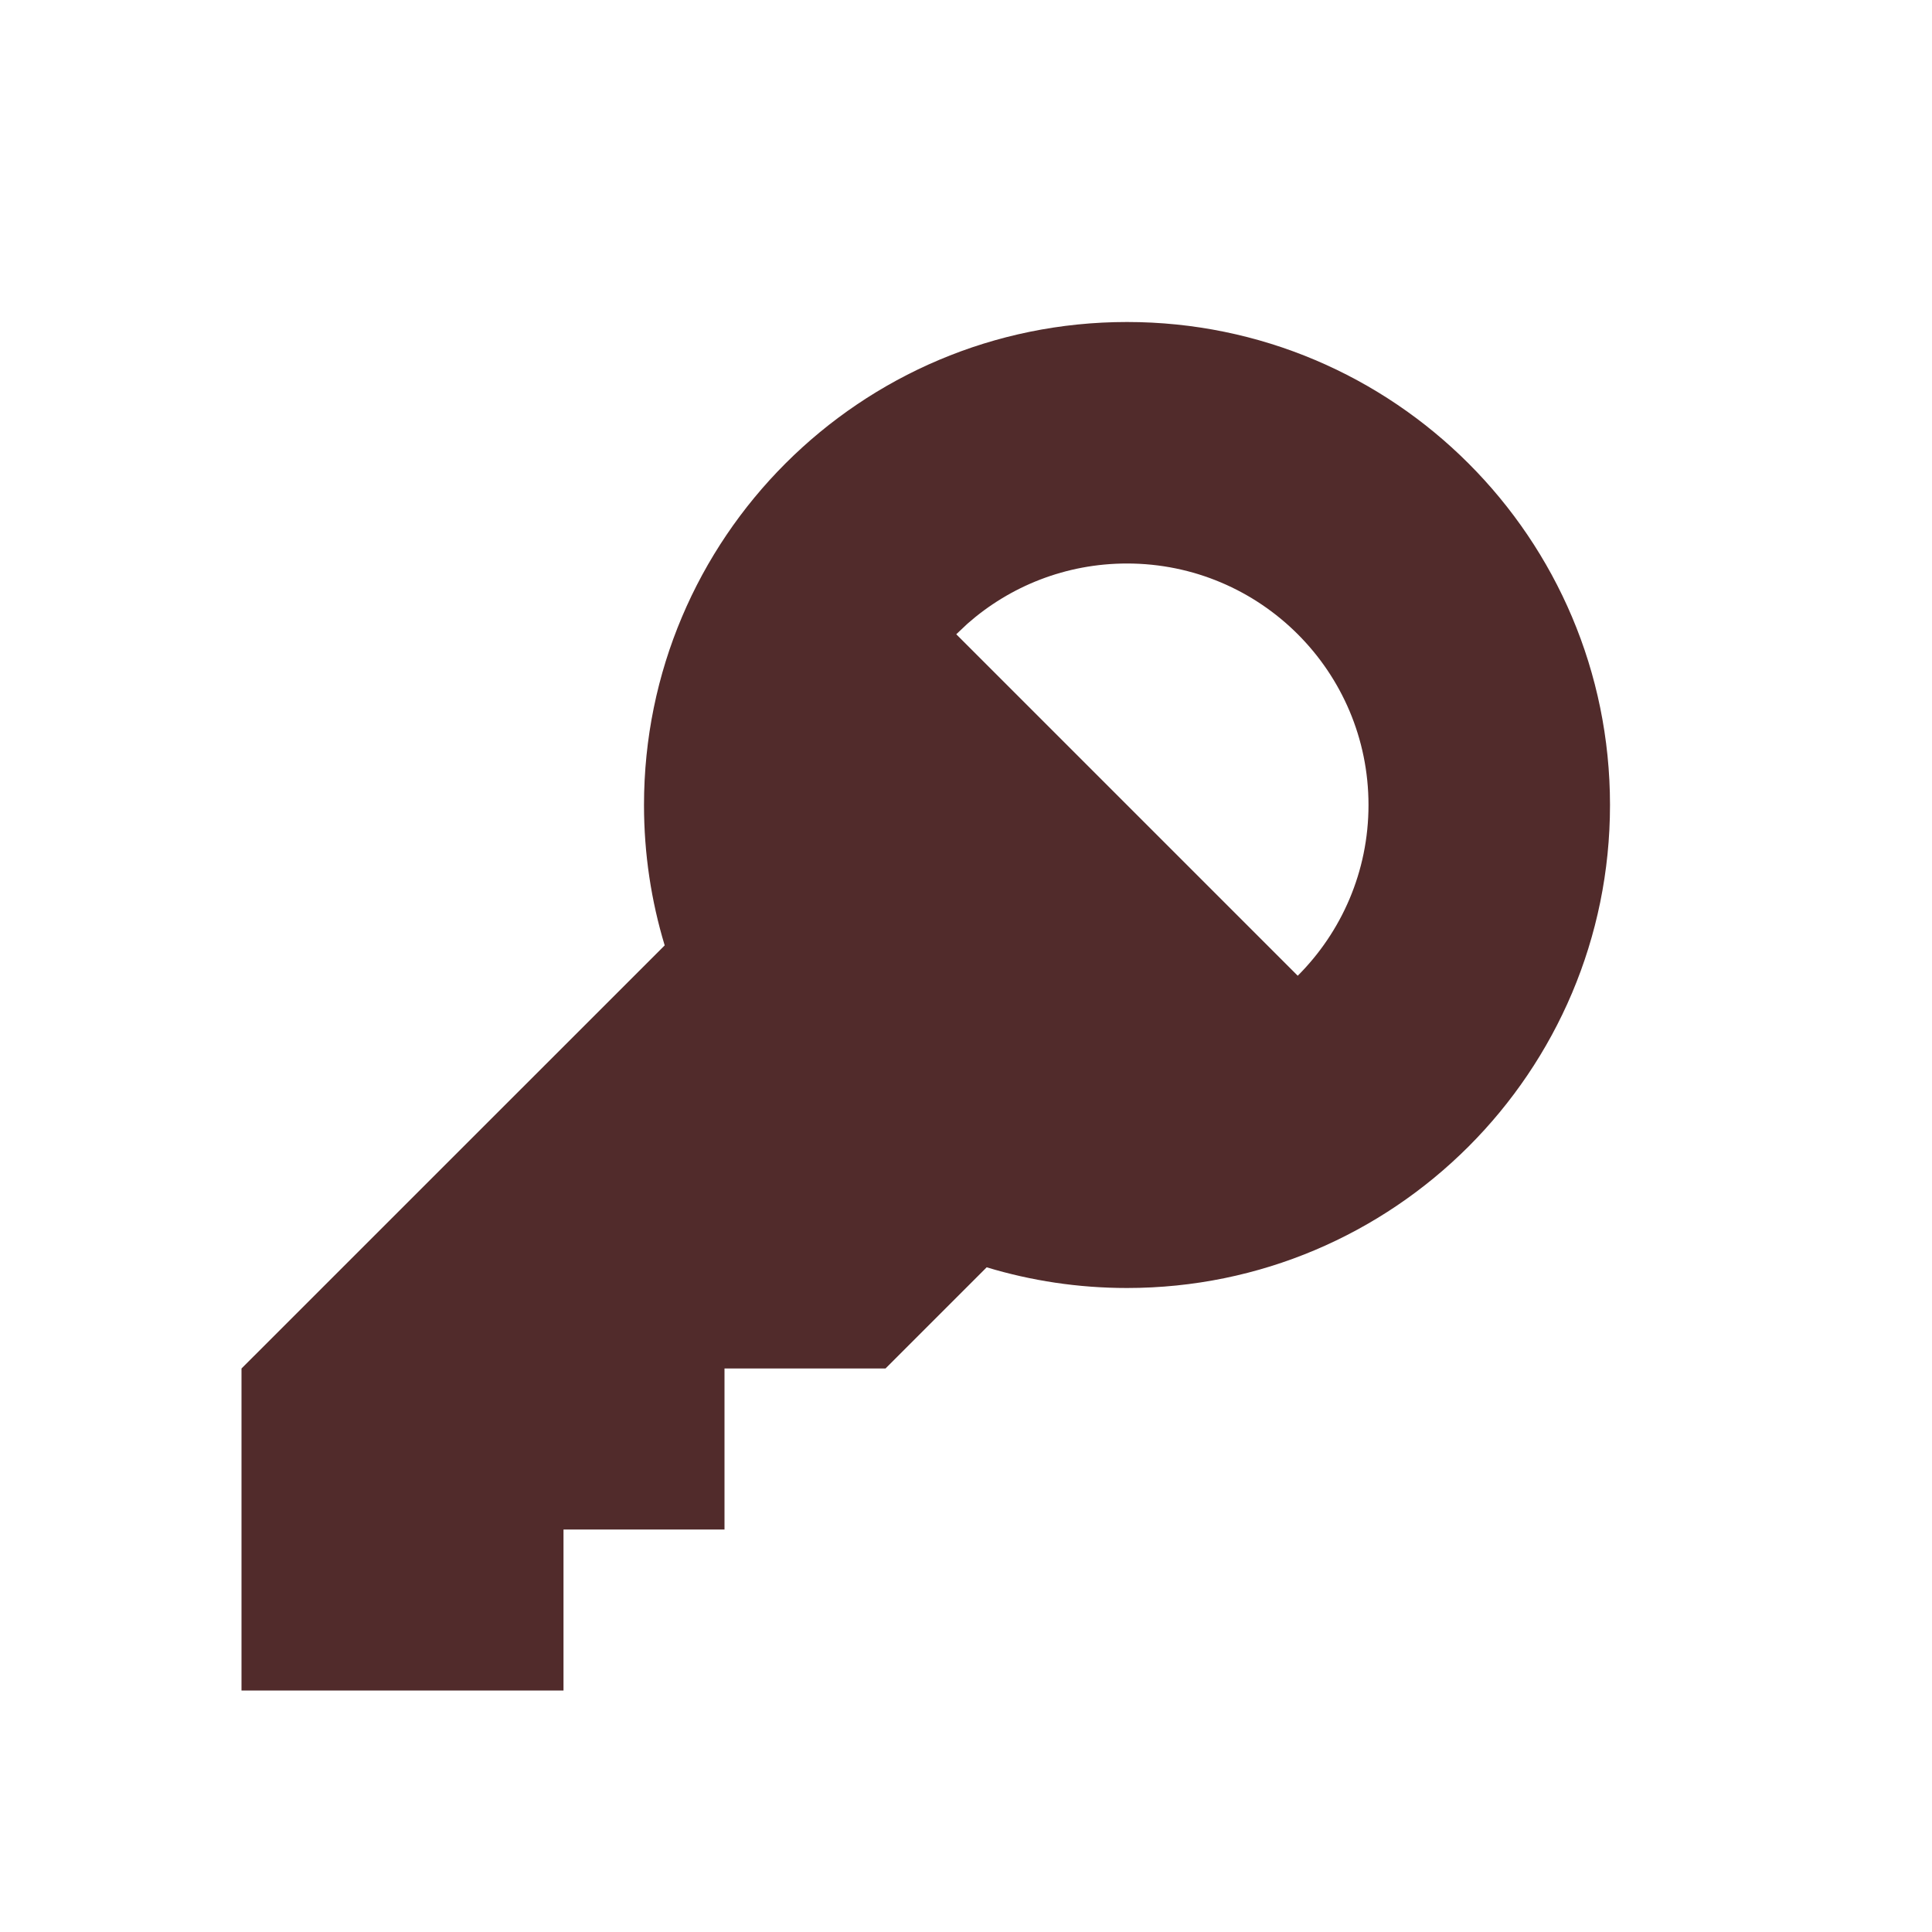 <?xml version="1.0" encoding="UTF-8"?>
<svg width="24px" height="24px" viewBox="0 0 24 24" version="1.1" xmlns="http://www.w3.org/2000/svg" xmlns:xlink="http://www.w3.org/1999/xlink">
    <title>Ikoner /Navigation /Logga in</title>
    <g id="Ikoner-/Navigation-/Logga-in" stroke="none" stroke-width="1" fill="none" fill-rule="evenodd">
        <path d="M14,4 C17.314,4 20,6.686 20,10 C20,13.314 17.314,16 14,16 C13.394,16 12.809,15.91 12.257,15.743 L11,17 L9,17 L9,19 L7,19 L7,21 L3,21 L3,17 L8.257,11.744 C8.09,11.192 8,10.607 8,10 C8,6.686 10.686,4 14,4 Z M14,7 C13.241,7 12.547,7.282 12.019,7.747 L11.879,7.879 L16.121,12.121 C16.664,11.578 17,10.828 17,10 C17,8.343 15.657,7 14,7 Z" id="Mask" fill="#512B2B"></path>
    </g>
</svg>